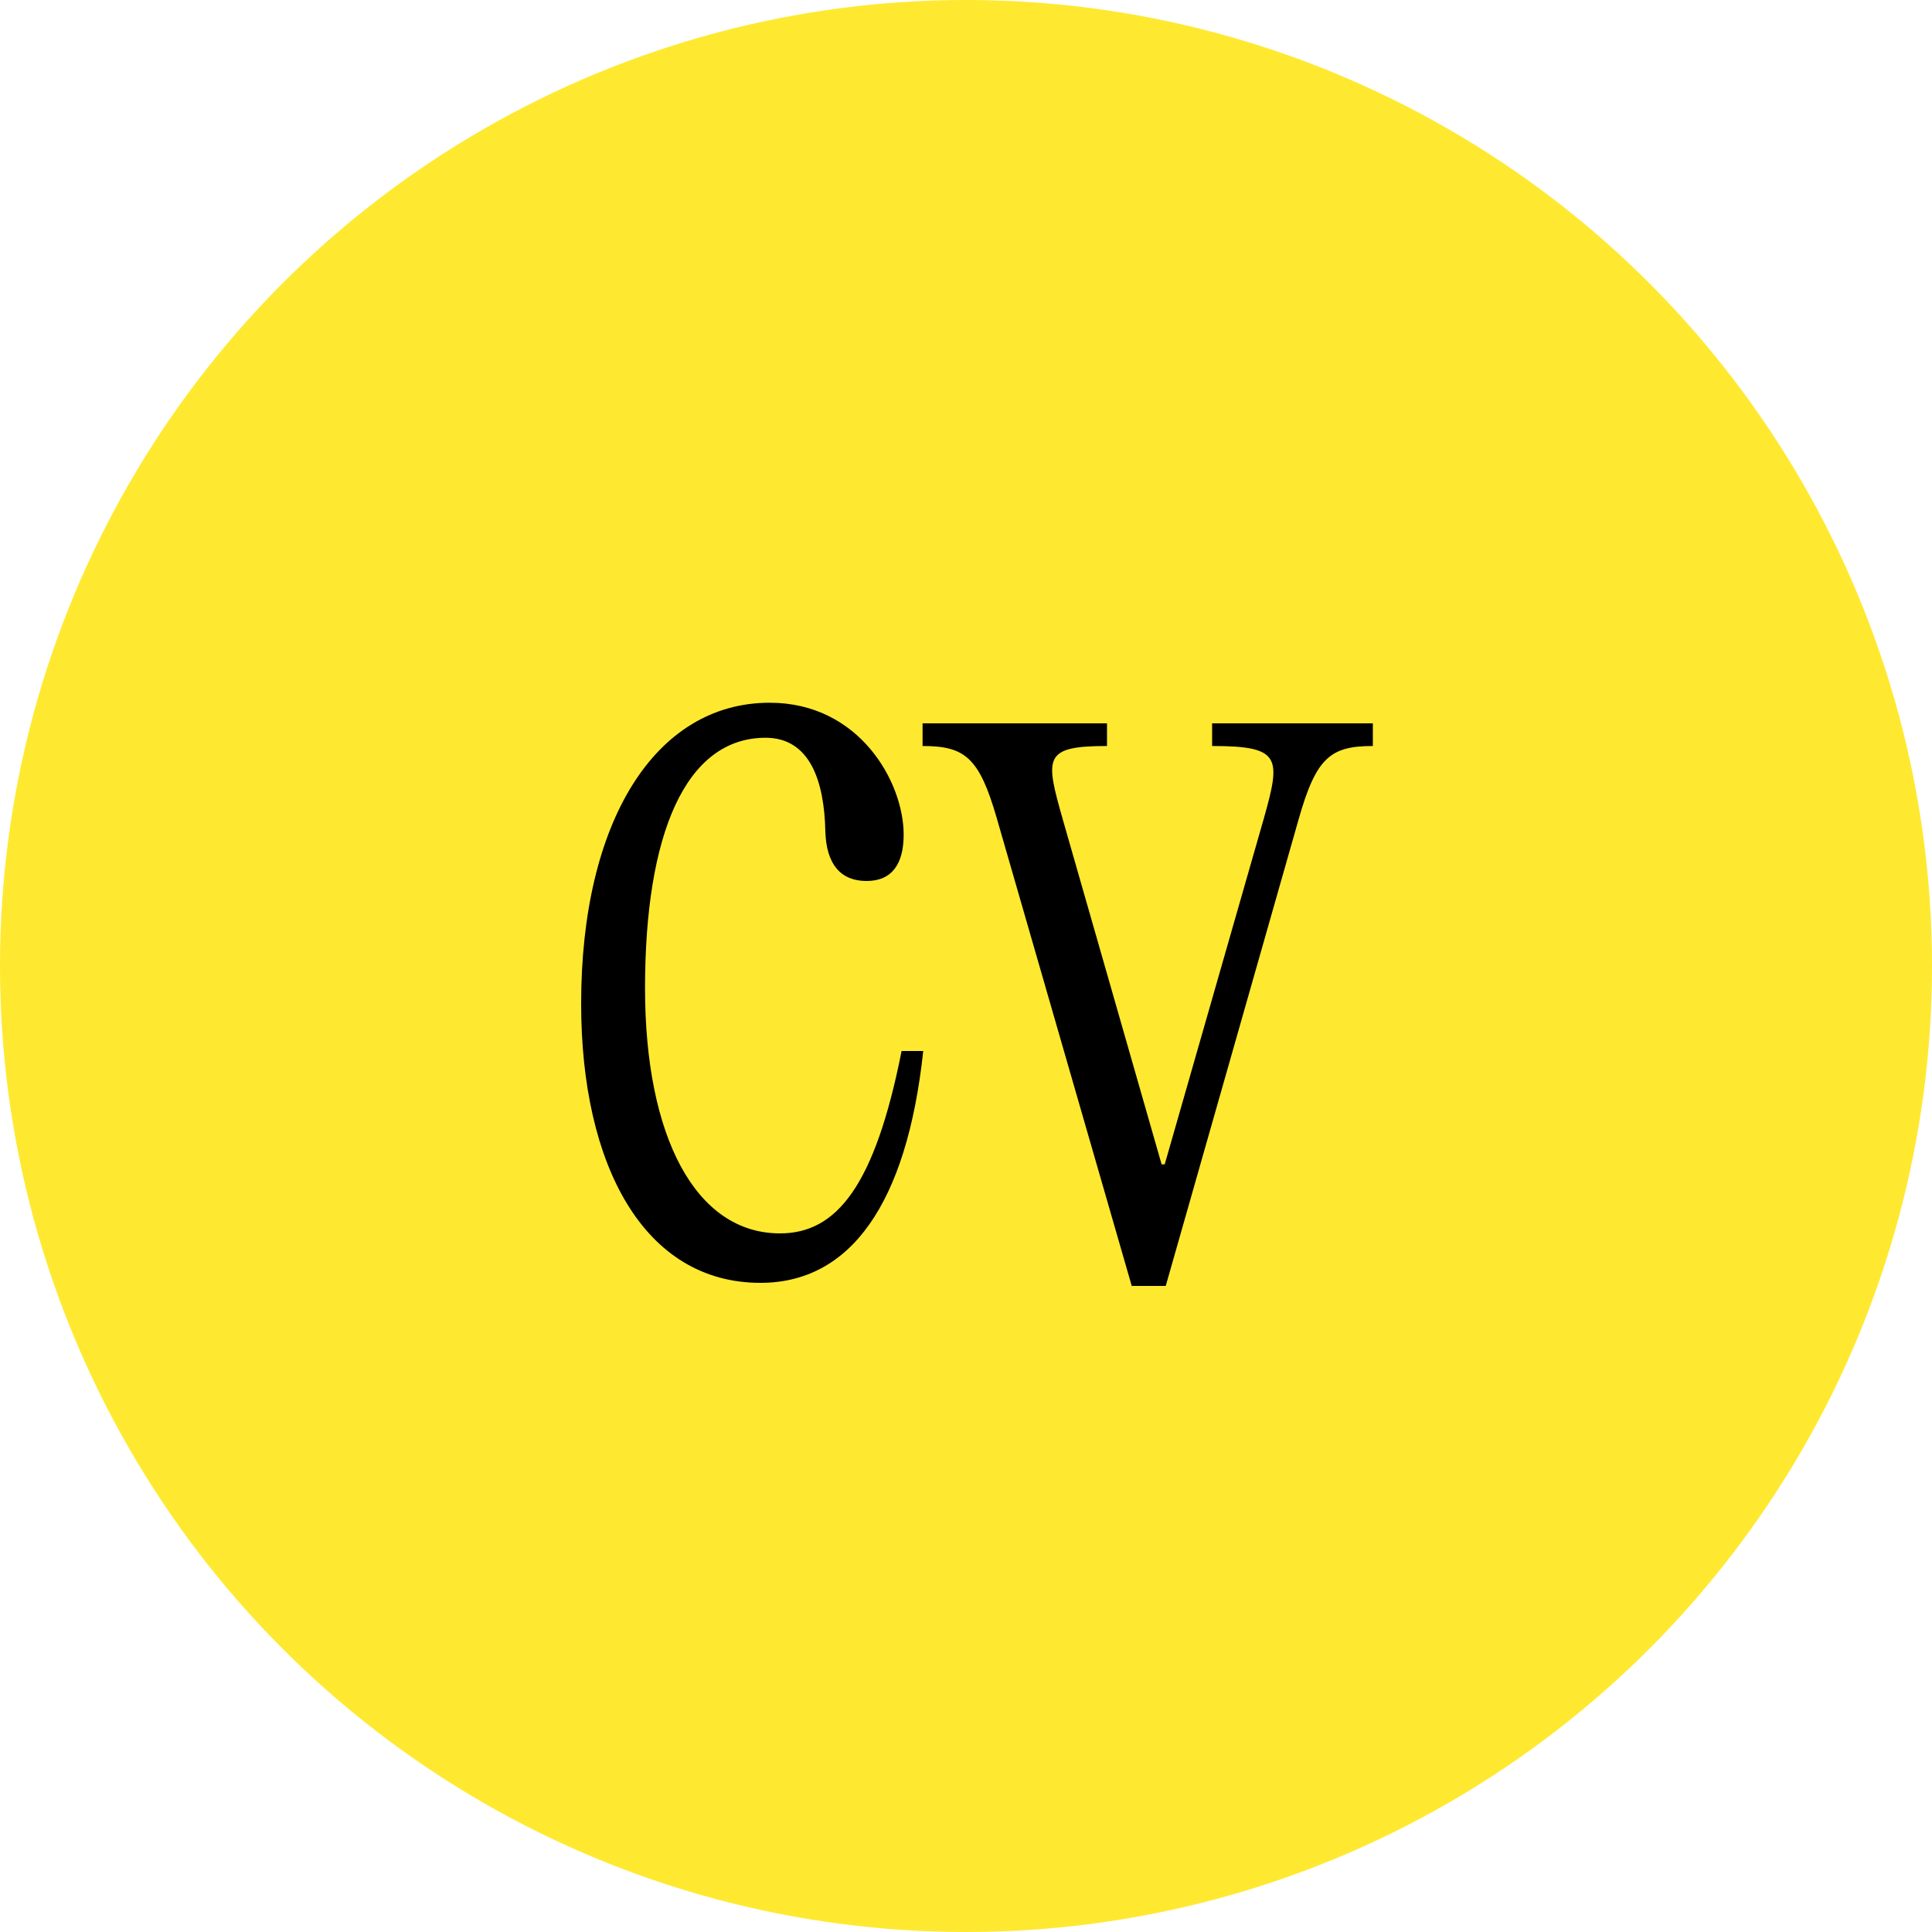 <svg width="150" height="150" viewBox="0 0 150 150" fill="none" xmlns="http://www.w3.org/2000/svg">
<circle cx="75" cy="75" r="75" fill="#FEE930"/>
<path d="M64.08 64.56C64.16 67.12 65.28 68.4 67.28 68.4C69.28 68.4 70.16 67.04 70.16 64.8C70.16 60.72 66.72 54.56 59.76 54.56C50.88 54.56 45.12 63.76 45.12 77.92C45.12 90.48 50 99.6 59.04 99.6C66 99.6 70.4 93.52 71.68 81.6H70C67.92 92.08 64.96 95.76 60.56 95.76C54 95.76 50.08 88.24 50.08 76.72C50.08 64.8 53.2 57.28 59.44 57.28C62.88 57.28 64 60.64 64.08 64.56ZM98.108 63.6L90.428 90.4H90.188L82.508 63.6C81.148 58.8 80.988 57.92 85.948 57.92V56.16H71.628V57.92C74.908 57.92 76.028 58.8 77.388 63.52L87.868 99.84H90.508L100.828 63.6C102.188 58.8 103.308 57.92 106.588 57.92V56.16H94.108V57.92C99.468 57.92 99.468 58.8 98.108 63.6Z" fill="black"/>
</svg>
